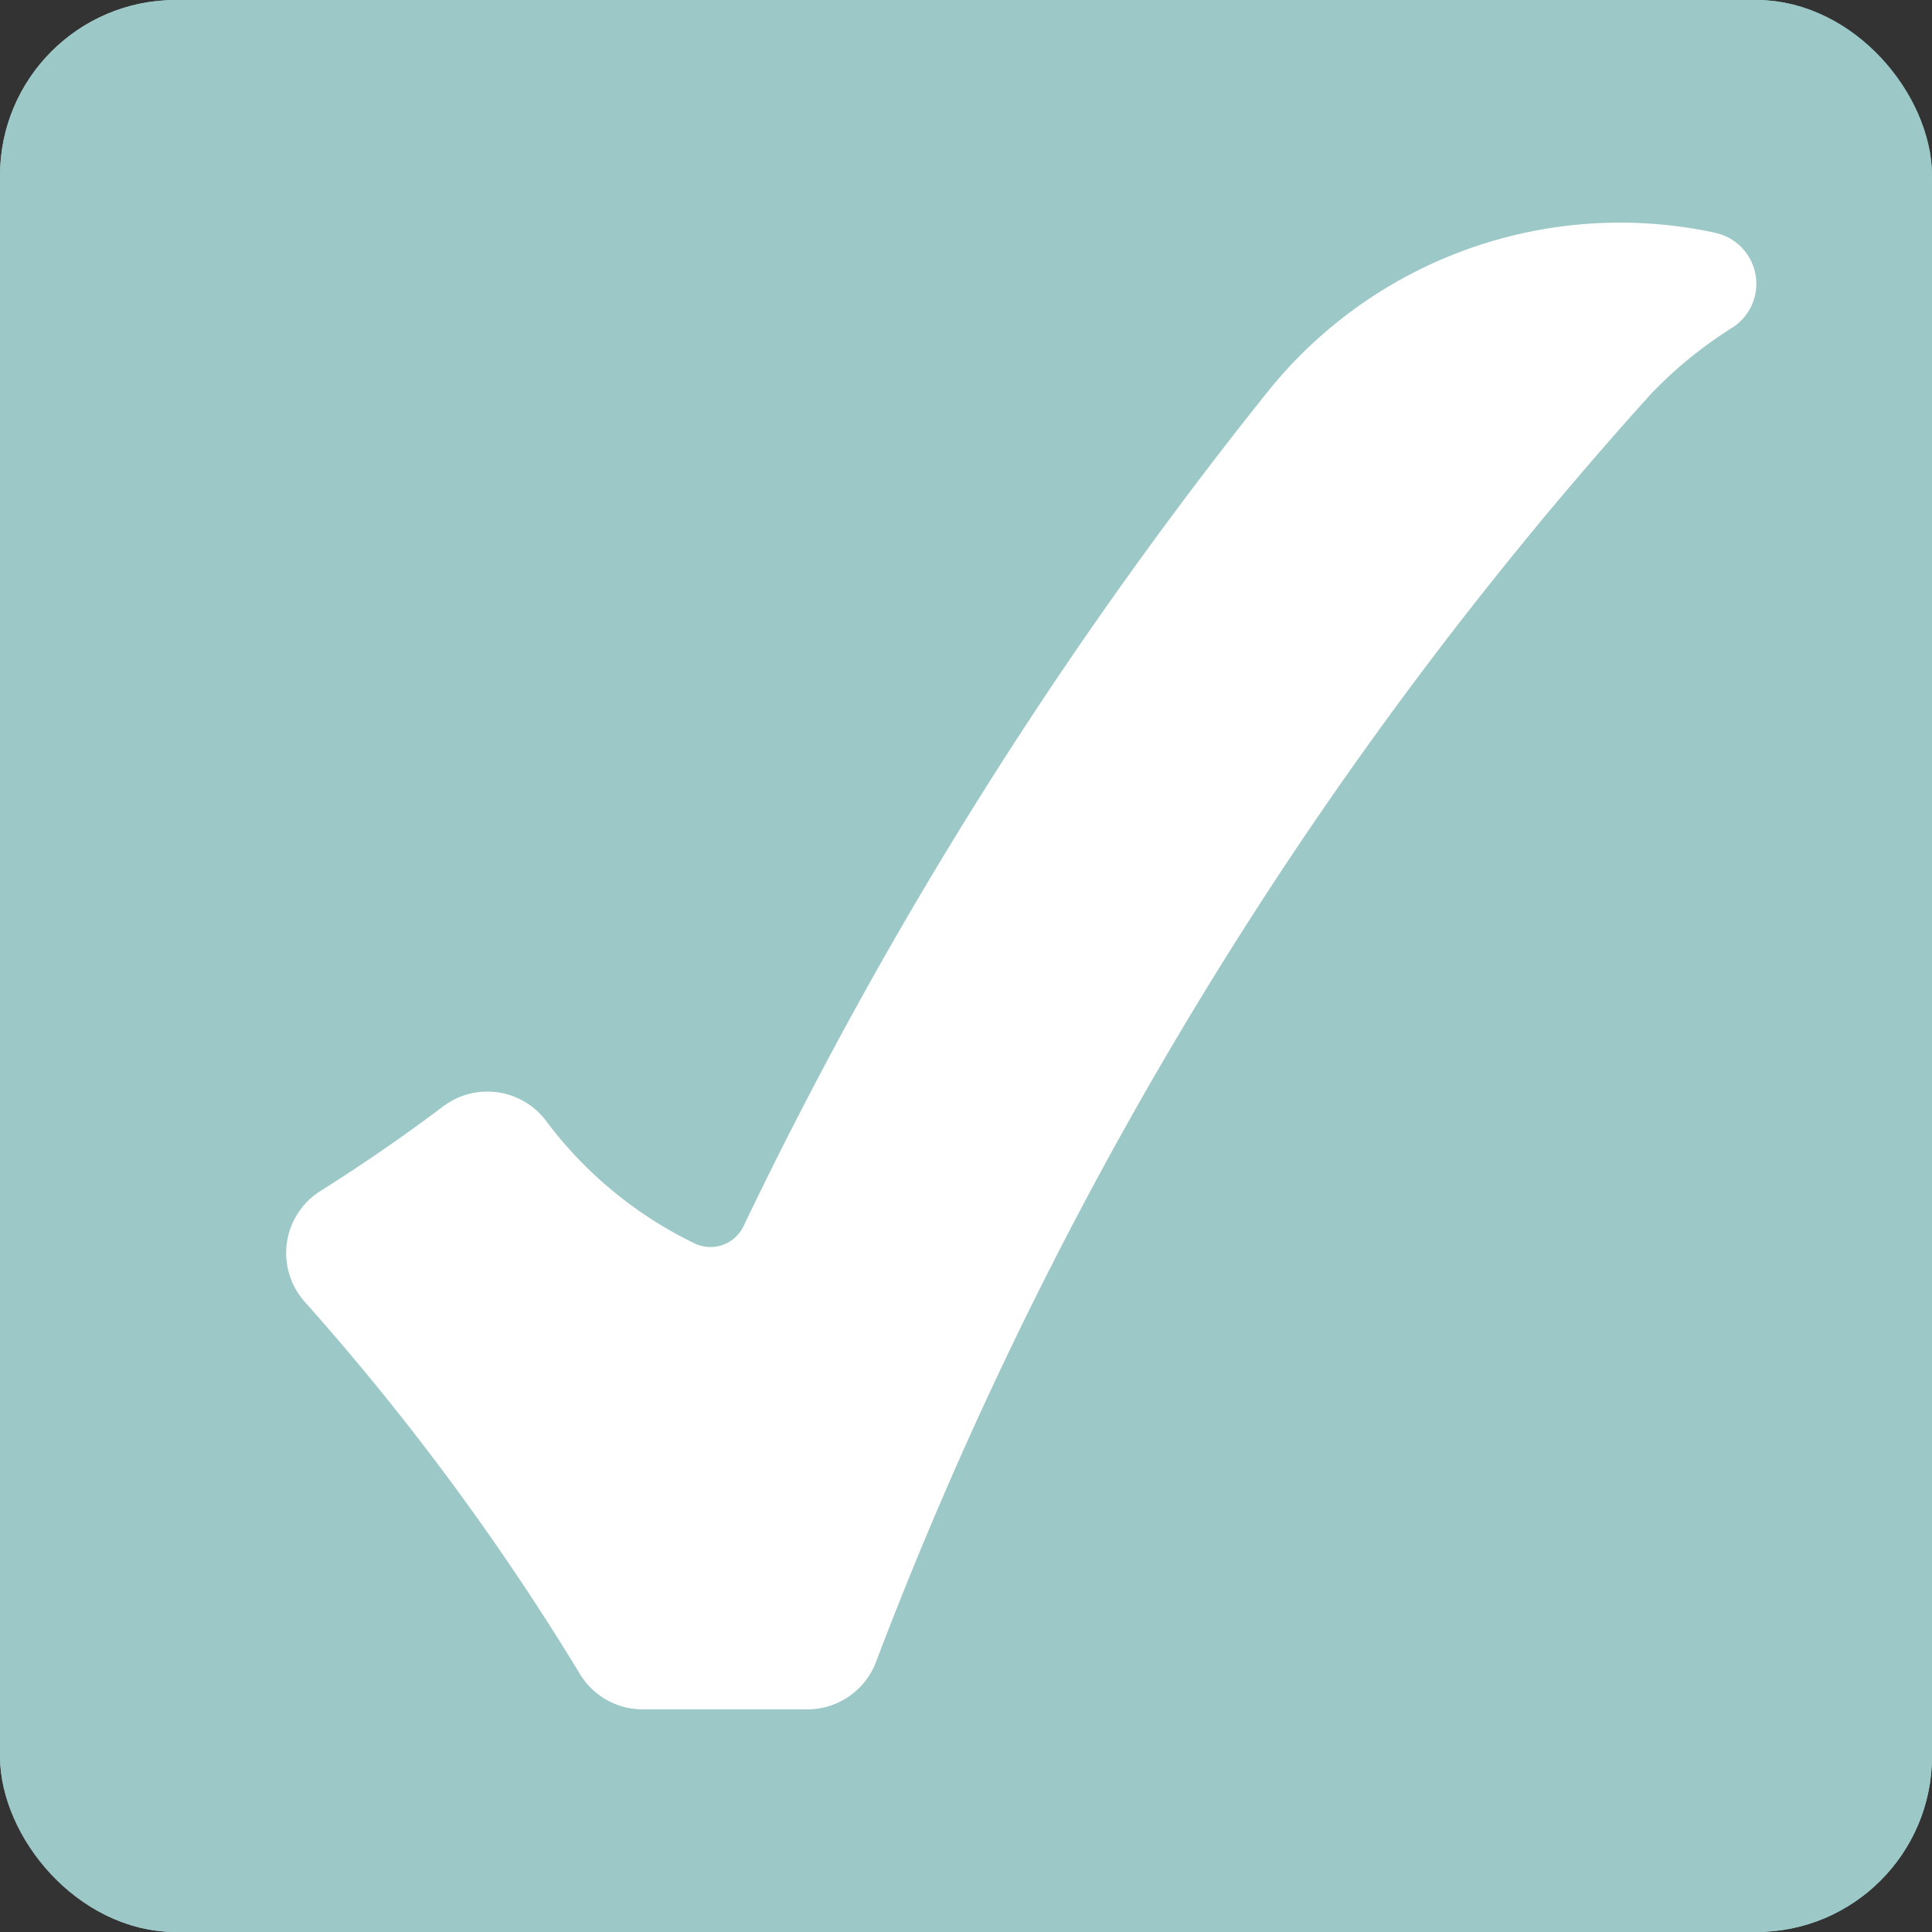 <svg xmlns="http://www.w3.org/2000/svg" width="33" height="33" viewBox="0 0 33 33">
  <rect x="0" y="0" width="33" height="33" fill="#333333" stroke="none"/>
  <g id="Group_2028" data-name="Group 2028" transform="translate(-1002 -254)">
    <g id="Rectangle_11945" data-name="Rectangle 11945" transform="translate(1002 254)" fill="#9dc8c8" stroke="#9dc8c8" stroke-width="1">
      <rect width="33" height="33" rx="3" stroke="none"/>
      <rect x="0.5" y="0.5" width="32" height="32" rx="2.5" fill="none"/>
    </g>
    <path id="noun-check-3920506" d="M117.742,20.614a7.717,7.717,0,0,0-7.65,2.721,73.777,73.777,0,0,0-8.948,14.247.627.627,0,0,1-.837.294,6.939,6.939,0,0,1-2.534-2.09,1.254,1.254,0,0,0-1.762-.248Q95,36.3,93.923,36.977a1.253,1.253,0,0,0-.271,1.9,43.426,43.426,0,0,1,4.7,6.358,1.253,1.253,0,0,0,1.072.6h2.811a1.254,1.254,0,0,0,1.171-.808,68.753,68.753,0,0,1,13.23-21.652,7.232,7.232,0,0,1,1.392-1.137.89.89,0,0,0-.287-1.623Z" transform="translate(913.556 237.362)" fill="#fff"/>
  </g>
</svg>
